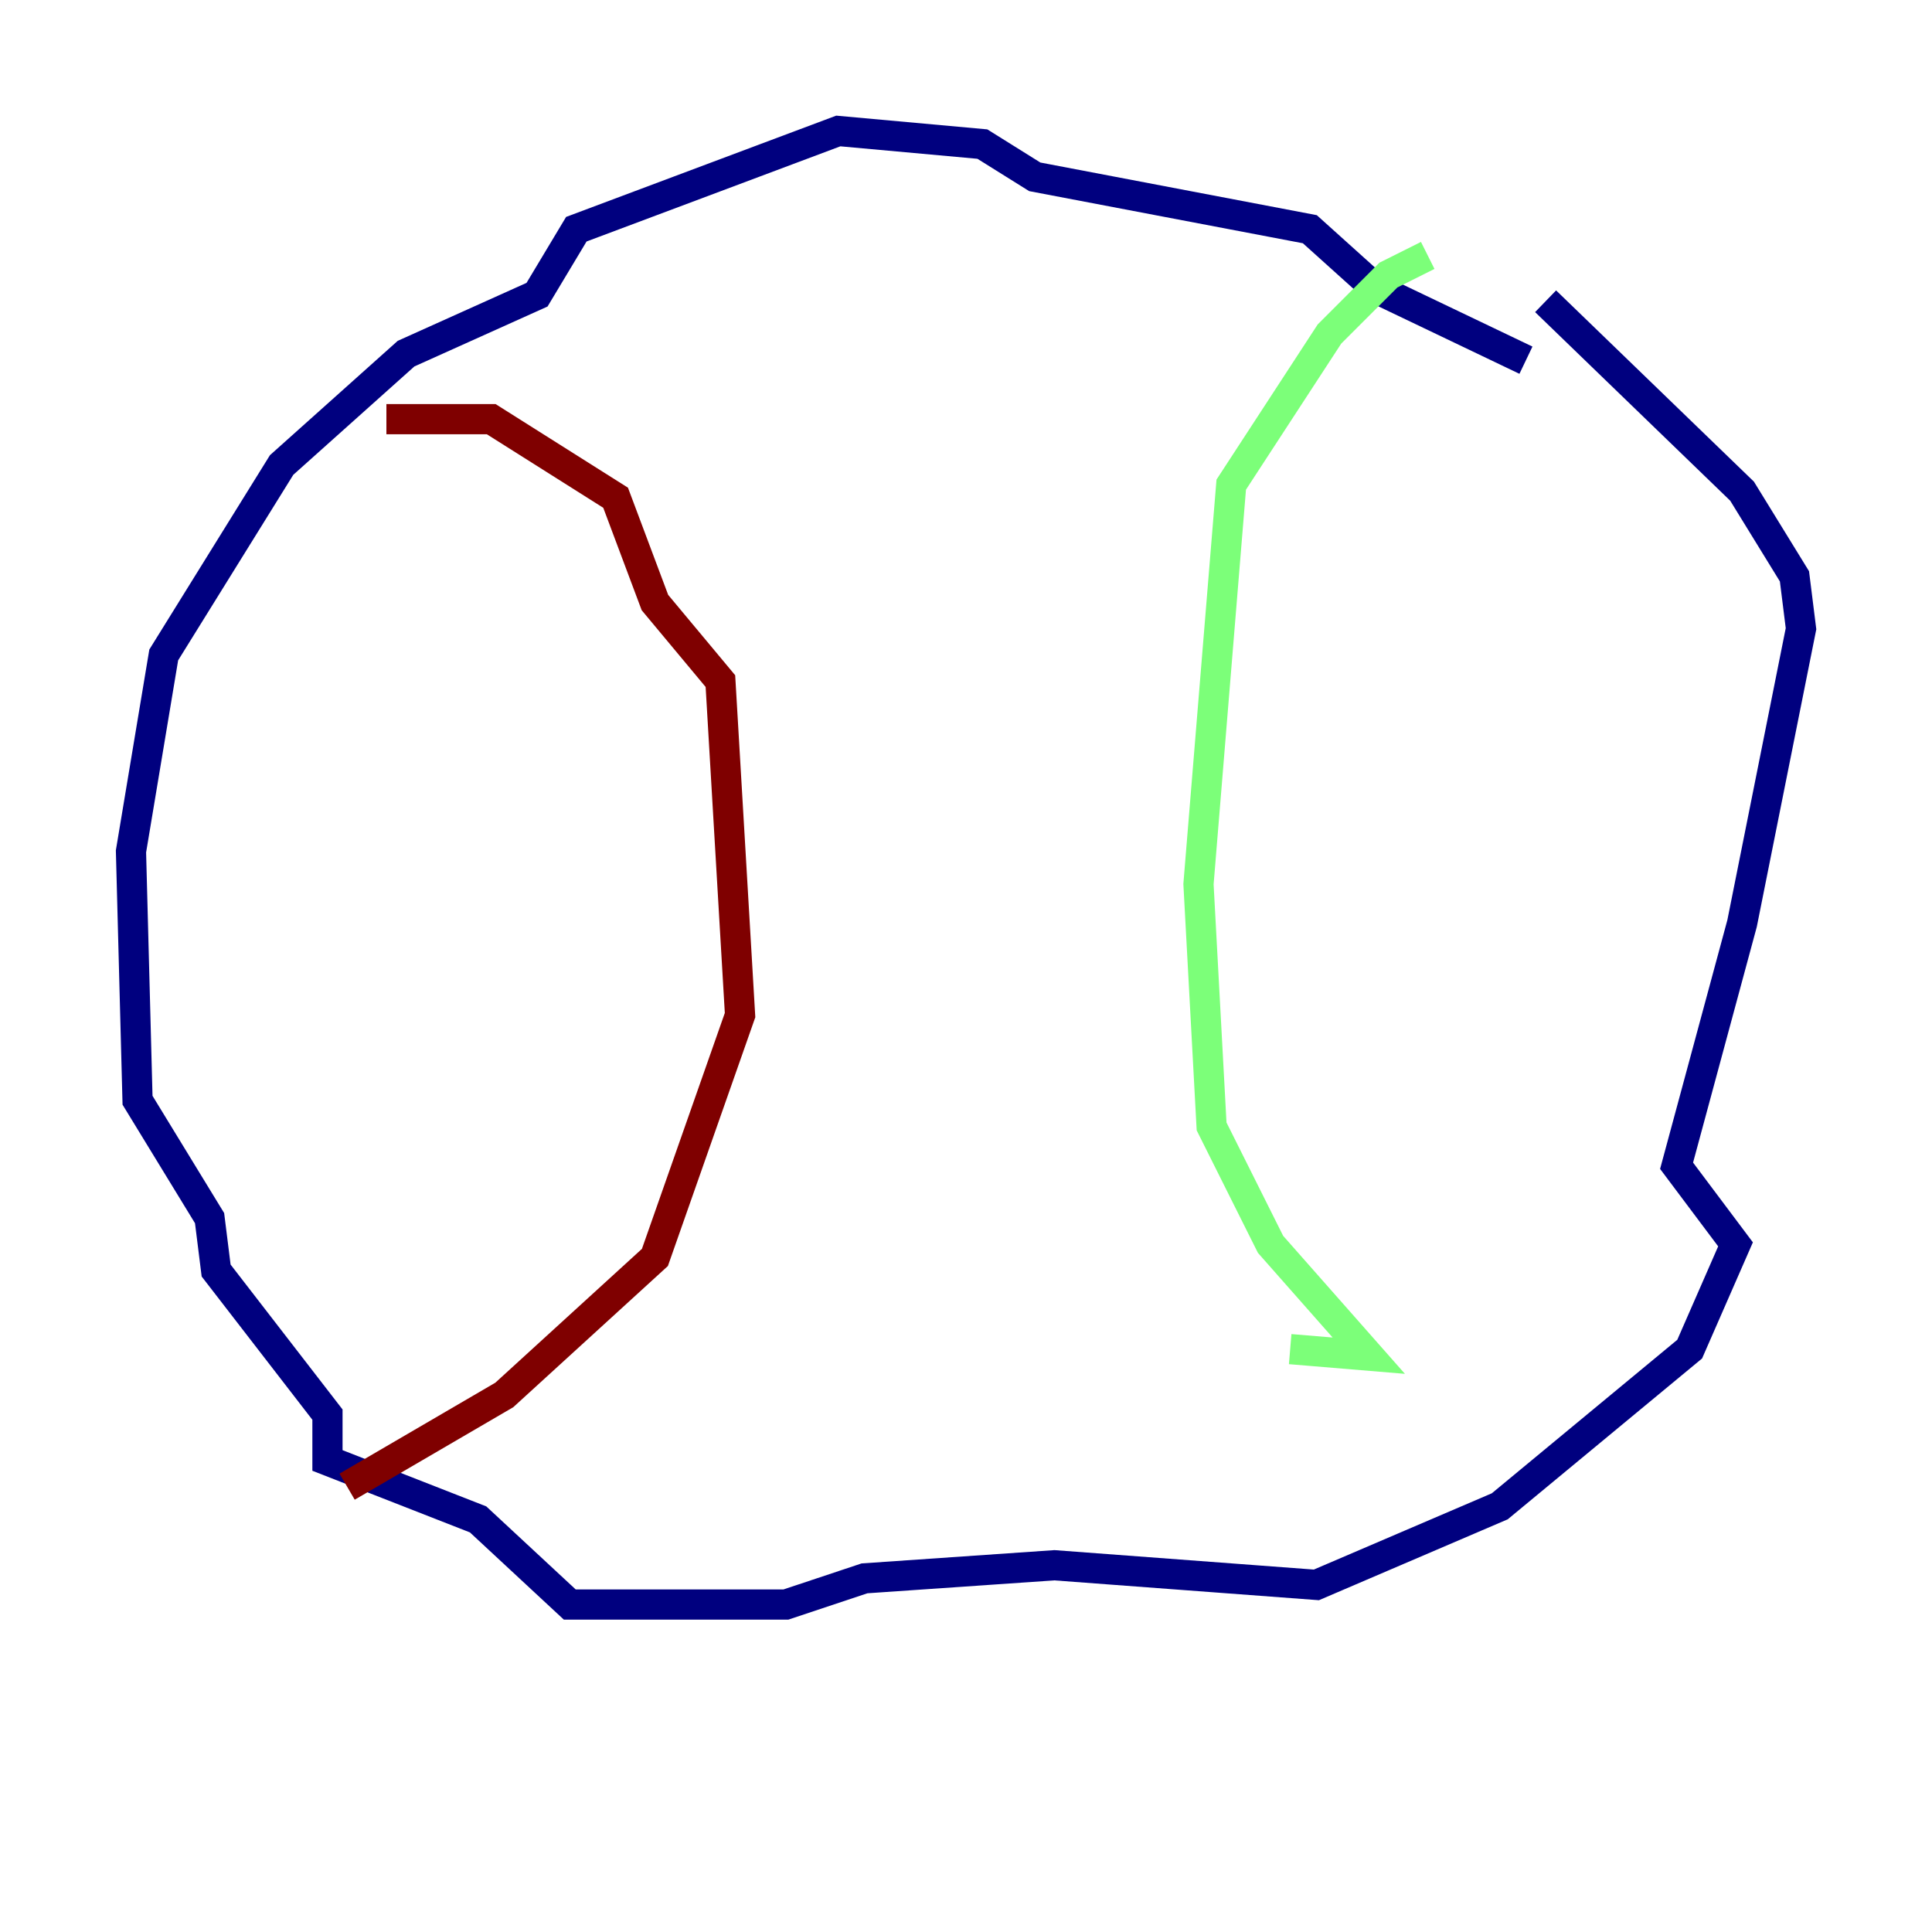 <?xml version="1.0" encoding="utf-8" ?>
<svg baseProfile="tiny" height="128" version="1.2" viewBox="0,0,128,128" width="128" xmlns="http://www.w3.org/2000/svg" xmlns:ev="http://www.w3.org/2001/xml-events" xmlns:xlink="http://www.w3.org/1999/xlink"><defs /><polyline fill="none" points="101.098,23.864 91.119,19.091 86.78,15.186 68.556,11.715 65.085,9.546 55.539,8.678 38.183,15.186 35.58,19.525 26.902,23.43 18.658,30.807 10.848,43.39 8.678,56.407 9.112,72.895 13.885,80.705 14.319,84.176 21.695,93.722 21.695,96.759 31.675,100.664 37.749,106.305 52.068,106.305 57.275,104.57 69.858,103.702 87.214,105.003 99.363,99.797 111.946,89.383 114.983,82.441 111.078,77.234 115.417,61.18 119.322,41.654 118.888,38.183 115.417,32.542 102.4,19.959" stroke="#00007f" stroke-width="2" /><polyline fill="none" points="94.59,16.922 91.986,18.224 88.081,22.129 81.573,32.108 79.403,58.576 80.271,74.63 84.176,82.441 90.685,89.817 85.478,89.383" stroke="#7cff79" stroke-width="2" /><polyline fill="none" points="25.6,27.77 32.542,27.77 40.786,32.976 43.39,39.919 47.729,45.125 49.031,67.254 43.39,83.308 33.41,92.42 22.997,98.495" stroke="#7f0000" stroke-width="2" /></svg>